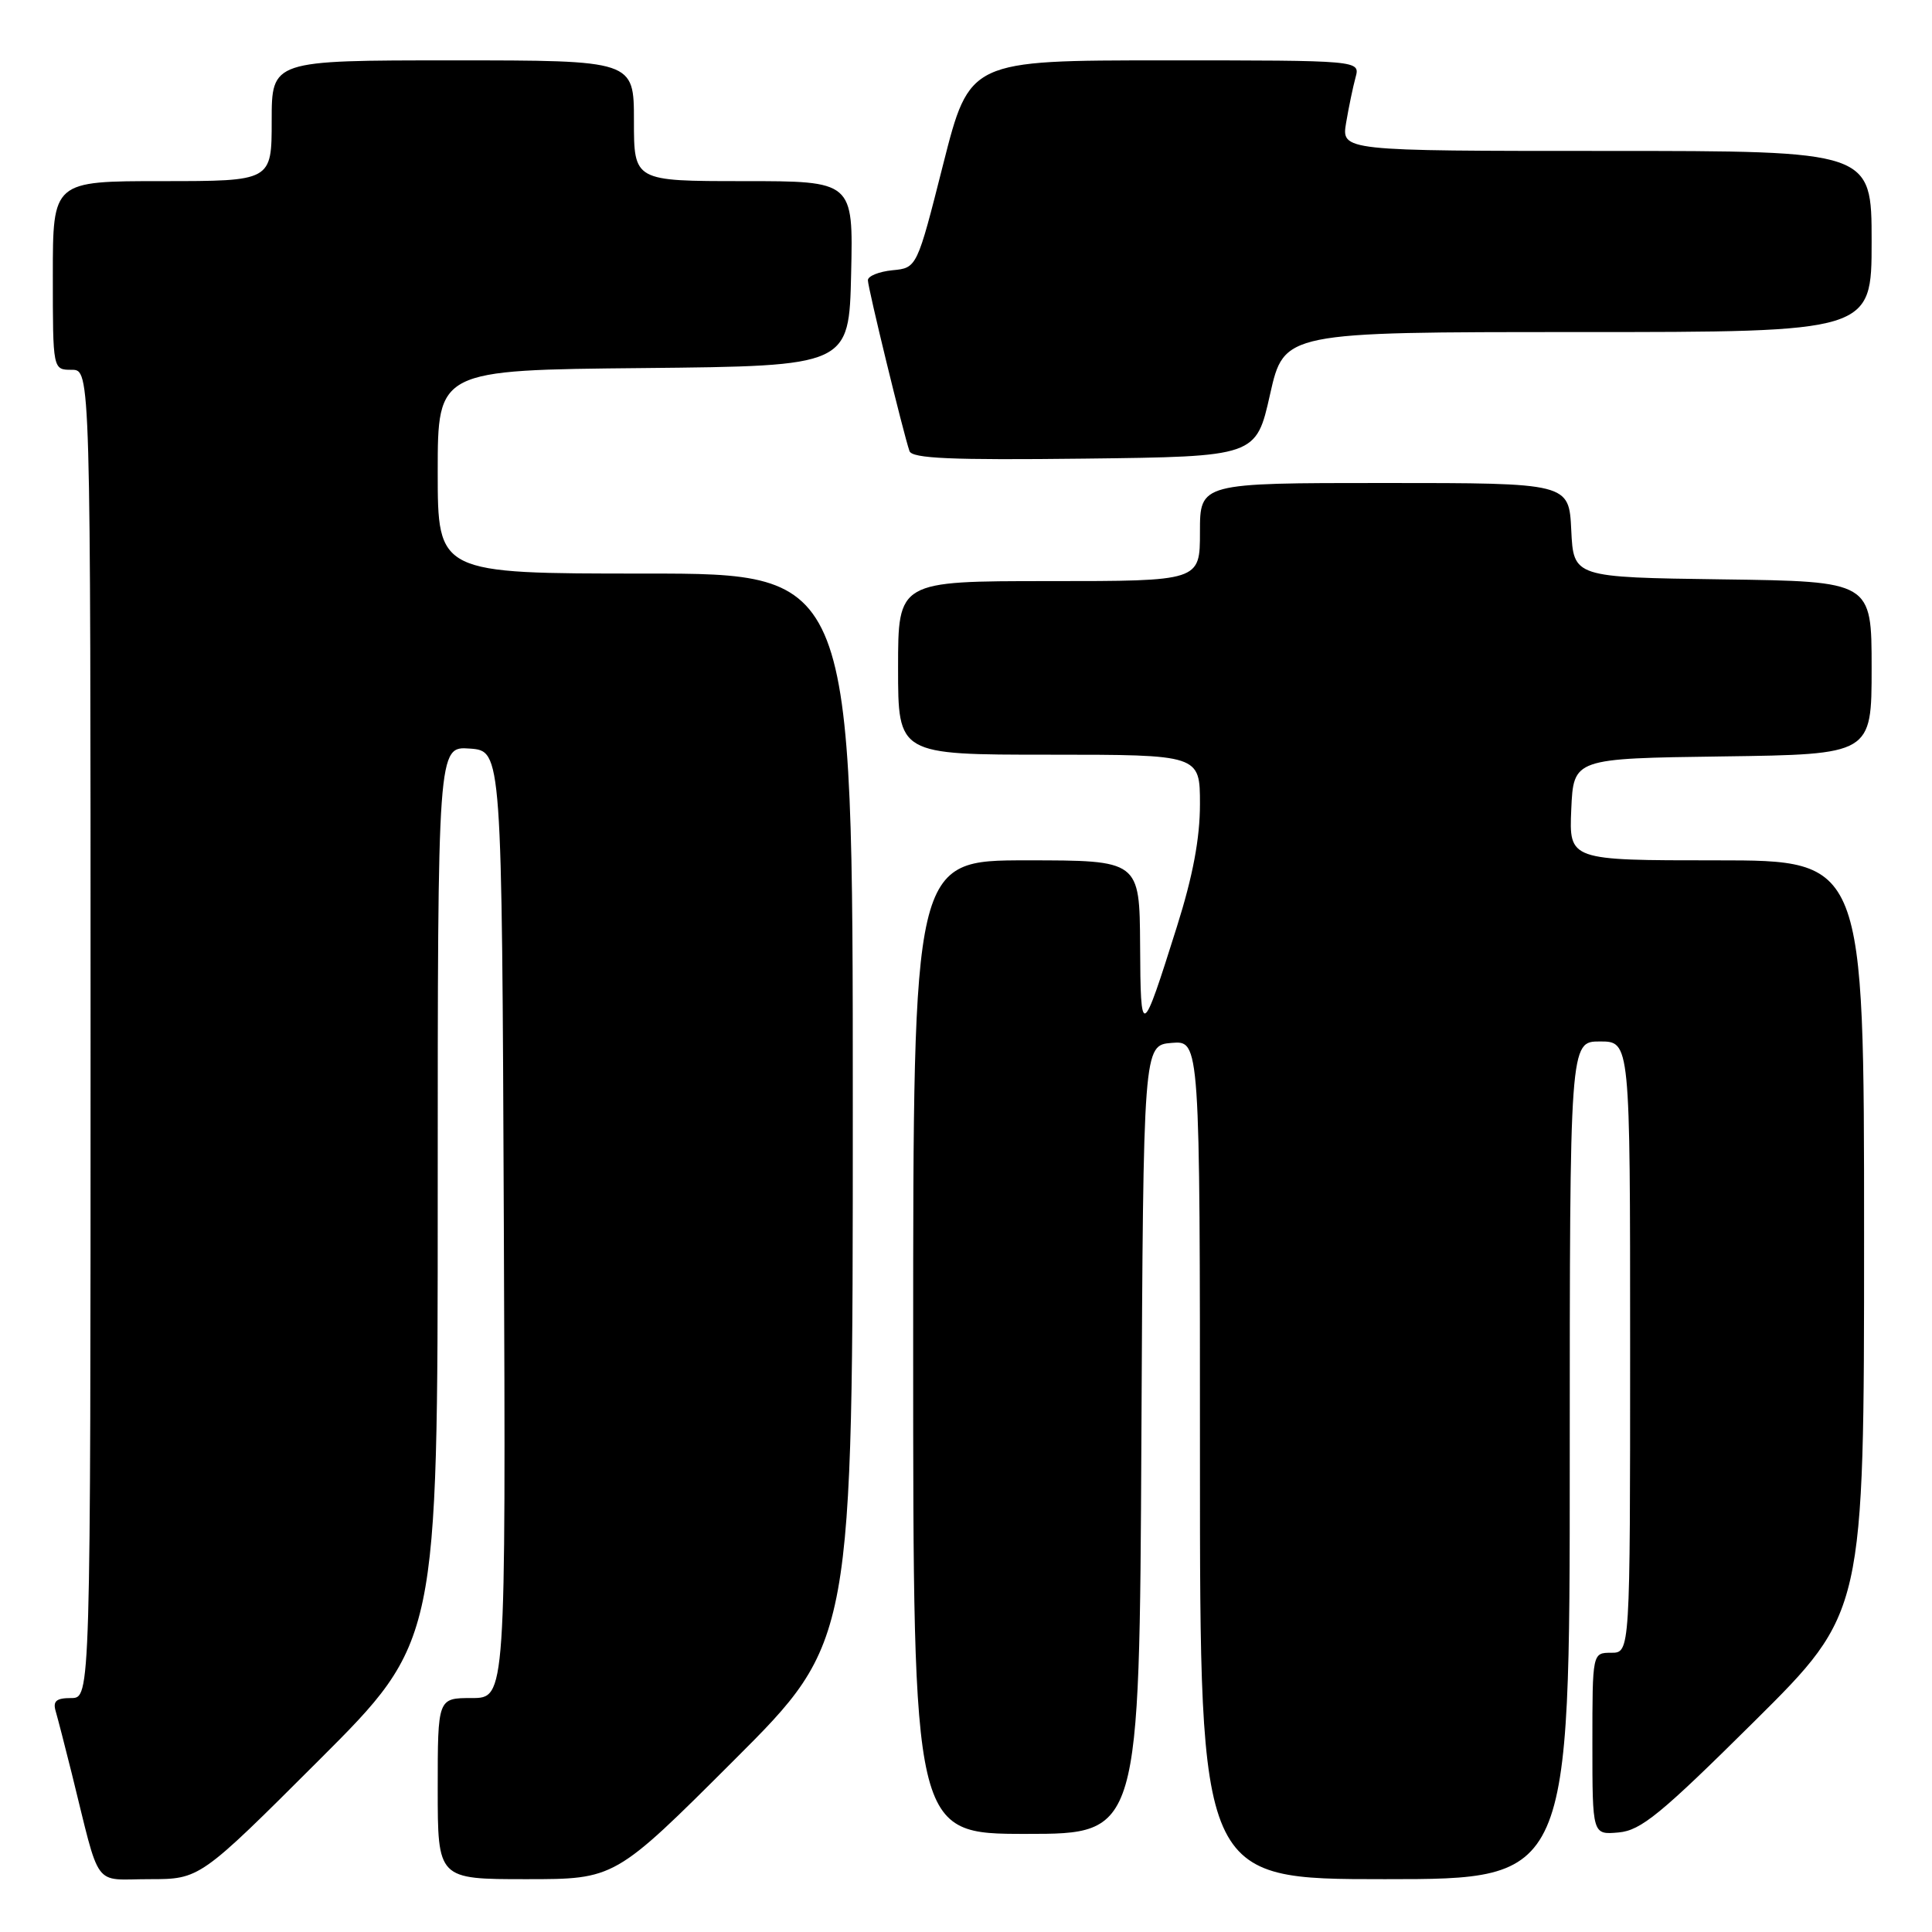 <?xml version="1.0" encoding="UTF-8" standalone="no"?>
<!DOCTYPE svg PUBLIC "-//W3C//DTD SVG 1.1//EN" "http://www.w3.org/Graphics/SVG/1.1/DTD/svg11.dtd" >
<svg xmlns="http://www.w3.org/2000/svg" xmlns:xlink="http://www.w3.org/1999/xlink" version="1.1" viewBox="0 0 256 256">
 <g >
 <path fill="currentColor"
d=" M 42.24 233.26 C 58.00 217.52 58.00 217.52 58.00 158.20 C 58.00 98.89 58.00 98.89 62.25 99.19 C 66.50 99.50 66.50 99.50 66.76 162.25 C 67.02 225.00 67.02 225.00 62.51 225.00 C 58.00 225.00 58.00 225.00 58.00 237.00 C 58.00 249.00 58.00 249.00 69.74 249.00 C 81.48 249.00 81.48 249.00 97.24 233.26 C 113.00 217.52 113.00 217.52 113.00 146.76 C 113.00 76.00 113.00 76.00 85.50 76.00 C 58.00 76.00 58.00 76.00 58.00 62.52 C 58.00 49.03 58.00 49.03 85.25 48.77 C 112.50 48.50 112.50 48.50 112.78 36.25 C 113.06 24.00 113.06 24.00 98.53 24.00 C 84.00 24.00 84.00 24.00 84.00 16.00 C 84.00 8.00 84.00 8.00 60.00 8.00 C 36.00 8.00 36.00 8.00 36.00 16.00 C 36.00 24.00 36.00 24.00 21.50 24.00 C 7.00 24.00 7.00 24.00 7.00 36.50 C 7.00 49.00 7.00 49.00 9.50 49.00 C 12.00 49.00 12.00 49.00 12.00 137.00 C 12.00 225.00 12.00 225.00 9.43 225.00 C 7.46 225.00 6.98 225.40 7.38 226.75 C 7.66 227.71 8.62 231.43 9.51 235.00 C 13.38 250.60 12.20 249.00 19.78 249.00 C 26.48 249.00 26.48 249.00 42.24 233.26 Z  M 208.00 193.50 C 208.00 138.00 208.00 138.00 212.00 138.00 C 216.00 138.00 216.00 138.00 216.00 178.50 C 216.00 219.00 216.00 219.00 213.50 219.00 C 211.00 219.00 211.00 219.00 211.00 231.06 C 211.00 243.12 211.00 243.12 214.47 242.81 C 217.43 242.55 220.06 240.39 232.47 228.08 C 247.00 213.66 247.00 213.66 247.00 163.83 C 247.00 114.00 247.00 114.00 227.45 114.00 C 207.91 114.00 207.91 114.00 208.20 107.25 C 208.50 100.50 208.50 100.50 228.25 100.23 C 248.00 99.96 248.00 99.96 248.00 88.50 C 248.00 77.04 248.00 77.04 228.25 76.77 C 208.50 76.50 208.50 76.50 208.20 70.25 C 207.90 64.00 207.90 64.00 183.45 64.00 C 159.00 64.00 159.00 64.00 159.00 70.50 C 159.00 77.00 159.00 77.00 139.00 77.00 C 119.00 77.00 119.00 77.00 119.00 88.50 C 119.00 100.00 119.00 100.00 139.00 100.00 C 159.00 100.00 159.00 100.00 159.00 106.56 C 159.00 111.09 158.06 116.10 155.94 122.81 C 151.26 137.65 151.14 137.71 151.07 125.25 C 151.00 114.00 151.00 114.00 136.00 114.00 C 121.00 114.00 121.00 114.00 121.00 178.50 C 121.00 243.00 121.00 243.00 135.99 243.00 C 150.98 243.00 150.98 243.00 151.24 190.75 C 151.50 138.50 151.50 138.50 155.25 138.19 C 159.00 137.88 159.00 137.88 159.00 193.44 C 159.00 249.00 159.00 249.00 183.50 249.00 C 208.00 249.00 208.00 249.00 208.00 193.50 Z  M 168.29 52.25 C 170.15 44.00 170.15 44.00 209.08 44.00 C 248.00 44.00 248.00 44.00 248.00 32.00 C 248.00 20.00 248.00 20.00 212.87 20.00 C 177.74 20.00 177.74 20.00 178.37 16.25 C 178.72 14.19 179.28 11.49 179.62 10.25 C 180.23 8.00 180.23 8.00 154.35 8.00 C 128.47 8.00 128.47 8.00 124.98 21.75 C 121.50 35.50 121.50 35.50 118.25 35.81 C 116.46 35.99 115.00 36.58 115.00 37.13 C 115.00 38.14 119.69 57.38 120.51 59.77 C 120.85 60.75 126.02 60.98 143.70 60.77 C 166.44 60.50 166.44 60.50 168.29 52.25 Z "/>
</g>
</svg>
